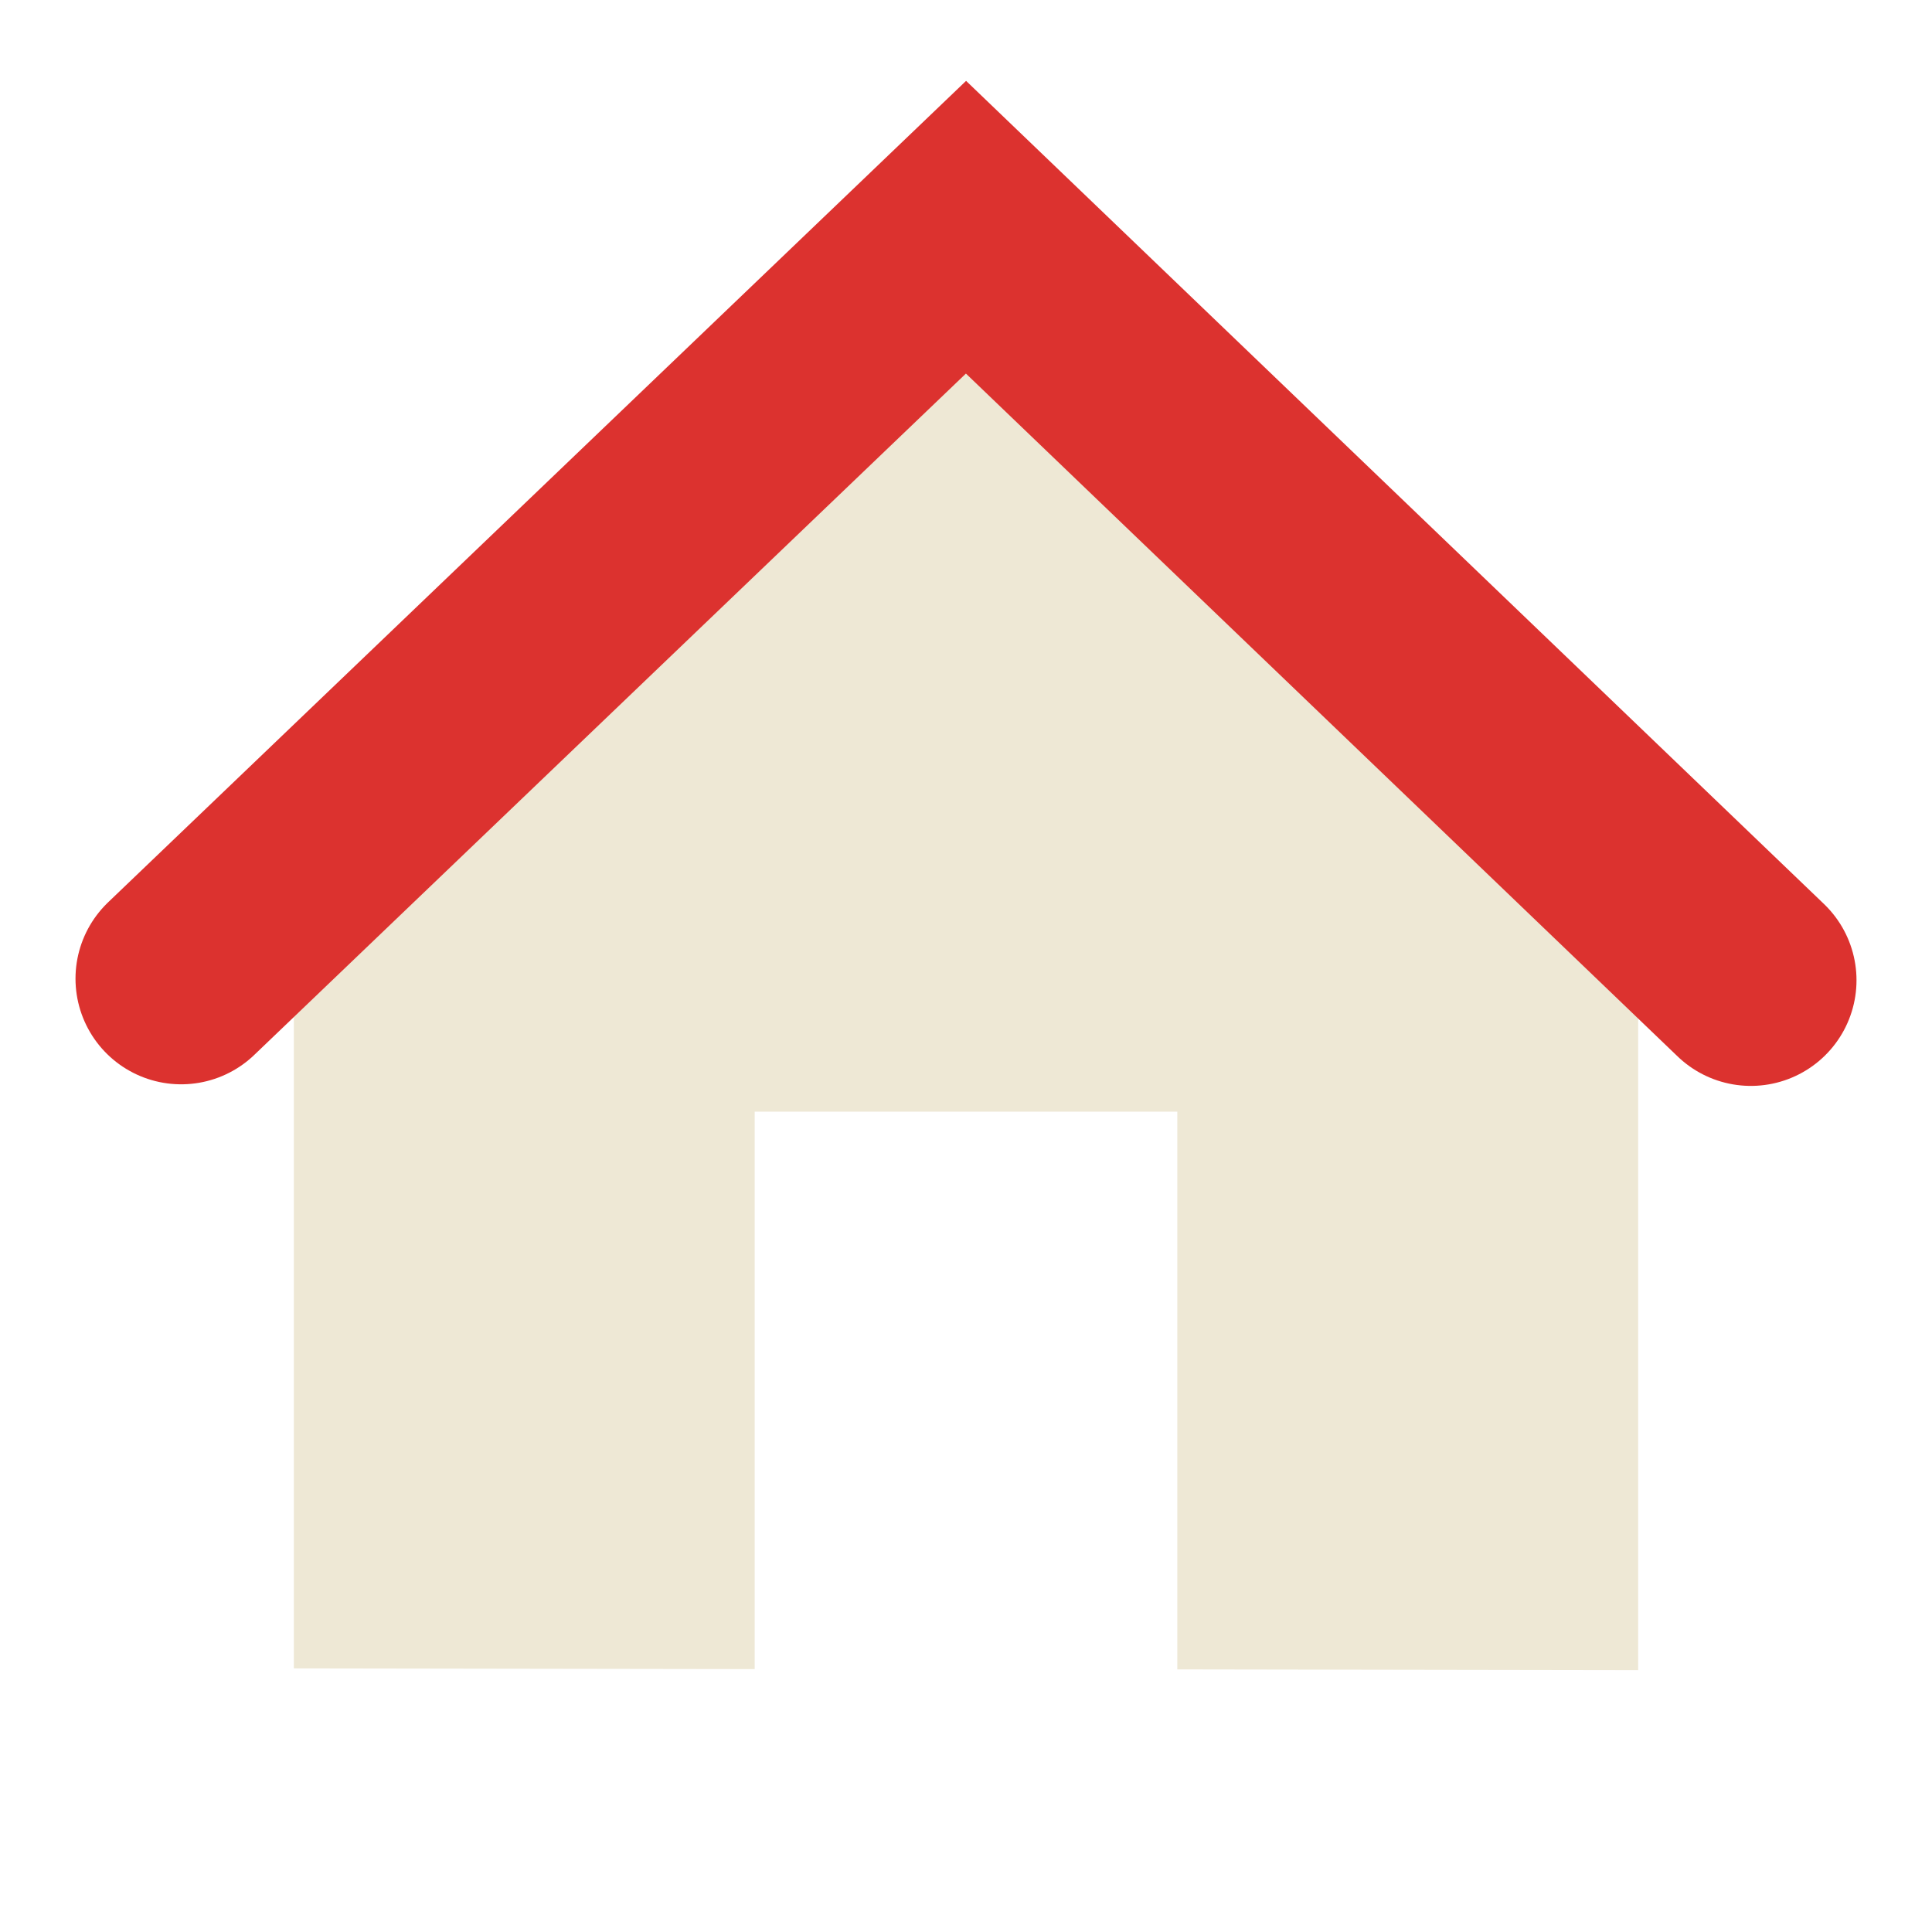 <?xml version="1.0" encoding="UTF-8" standalone="no"?>
<svg
   width="64"
   height="64"
   viewBox="0 0 64 64"
   id="svg4160"
   version="1.1"
   sodipodi:docname="home.svg"
   inkscape:version="1.1 (c4e8f9ed74, 2021-05-24)"
   xmlns:inkscape="http://www.inkscape.org/namespaces/inkscape"
   xmlns:sodipodi="http://sodipodi.sourceforge.net/DTD/sodipodi-0.dtd"
   xmlns="http://www.w3.org/2000/svg"
   xmlns:svg="http://www.w3.org/2000/svg"
   xmlns:rdf="http://www.w3.org/1999/02/22-rdf-syntax-ns#"
   xmlns:cc="http://creativecommons.org/ns#"
   xmlns:dc="http://purl.org/dc/elements/1.1/">
  <sodipodi:namedview
     pagecolor="#002b36"
     bordercolor="#666666"
     borderopacity="1"
     objecttolerance="10"
     gridtolerance="10"
     guidetolerance="10"
     inkscape:pageopacity="1"
     inkscape:pageshadow="2"
     inkscape:window-width="1600"
     inkscape:window-height="826"
     id="namedview11"
     showgrid="false"
     inkscape:zoom="9.296875"
     inkscape:cx="30.655462"
     inkscape:cy="31.677311"
     inkscape:window-x="0"
     inkscape:window-y="0"
     inkscape:window-maximized="1"
     inkscape:current-layer="svg4160"
     inkscape:pagecheckerboard="false"
     showguides="false"
     inkscape:document-rotation="0"
     inkscape:snap-bbox="true"
     inkscape:bbox-nodes="true"
     inkscape:snap-bbox-edge-midpoints="true" />
  <defs
     id="defs4162" />
  <path
     id="path5928-6"
     style="display:inline;fill:#eee8d5;fill-opacity:1;fill-rule:evenodd;stroke:#eee8d5;stroke-width:3;stroke-linecap:round;stroke-linejoin:miter;stroke-miterlimit:4;stroke-dasharray:none;stroke-opacity:1"
     d="M 11.234,28.5 V 53.77 L 23.5,53.789 V 35.324 h 17 v 18.479 l 12.266,0.02 v -25.27 z"
     sodipodi:nodetypes="ccccccccc" />
  <path
     id="path5926"
     d="M 6.001,32.419 32,7.527 57.999,32.472"
     style="fill:#eee8d5;fill-opacity:1;fill-rule:evenodd;stroke:#dc322f;stroke-width:7;stroke-linecap:round;stroke-linejoin:miter;stroke-miterlimit:4;stroke-dasharray:none;stroke-opacity:1" />
</svg>

